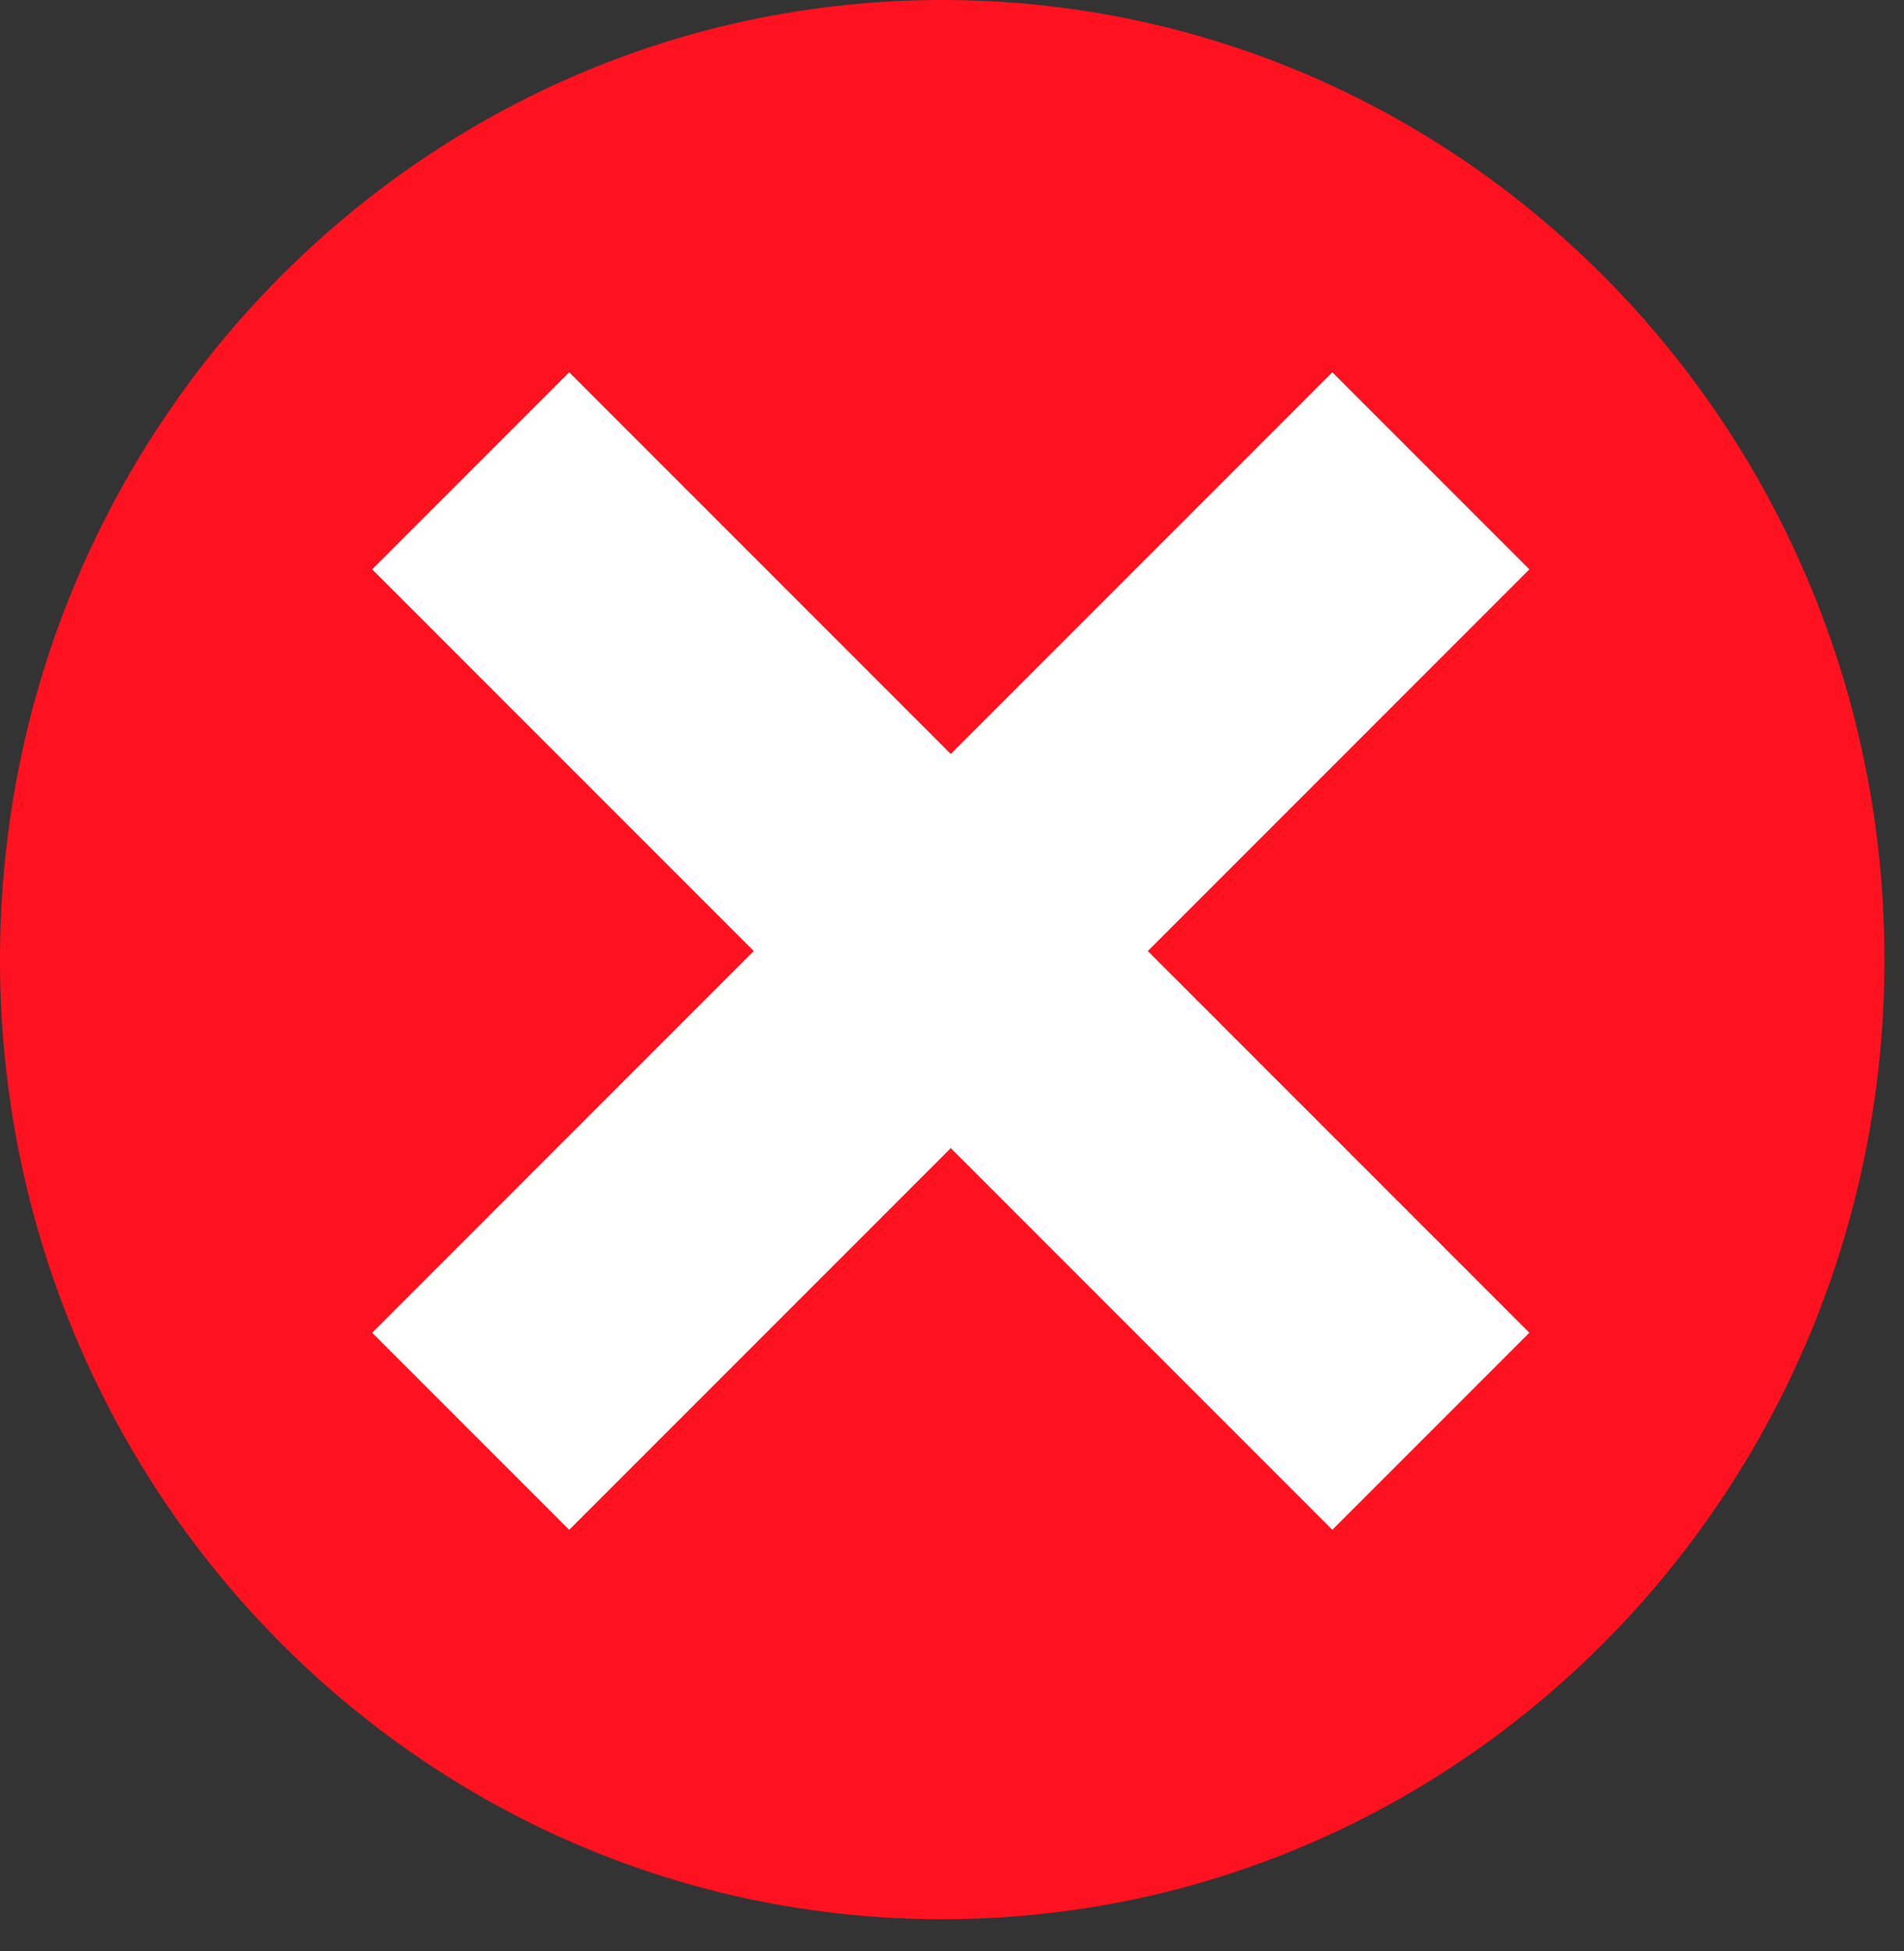 <svg width="41" height="42" viewBox="0 0 41 42" fill="none" xmlns="http://www.w3.org/2000/svg">
<rect x="0" y="0" width="41" height="42" fill="#333333" stroke="none"/>
<path d="M20.289 41.316C31.495 41.316 40.579 32.067 40.579 20.658C40.579 9.249 31.495 0 20.289 0C9.084 0 0 9.249 0 20.658C0 32.067 9.084 41.316 20.289 41.316Z" fill="#FF121F"/>
<path d="M28.69 12.257L12.257 28.691" stroke="white" stroke-width="6" stroke-linecap="square"/>
<path d="M28.69 28.69L12.257 12.257" stroke="white" stroke-width="6" stroke-linecap="square"/>
</svg>
